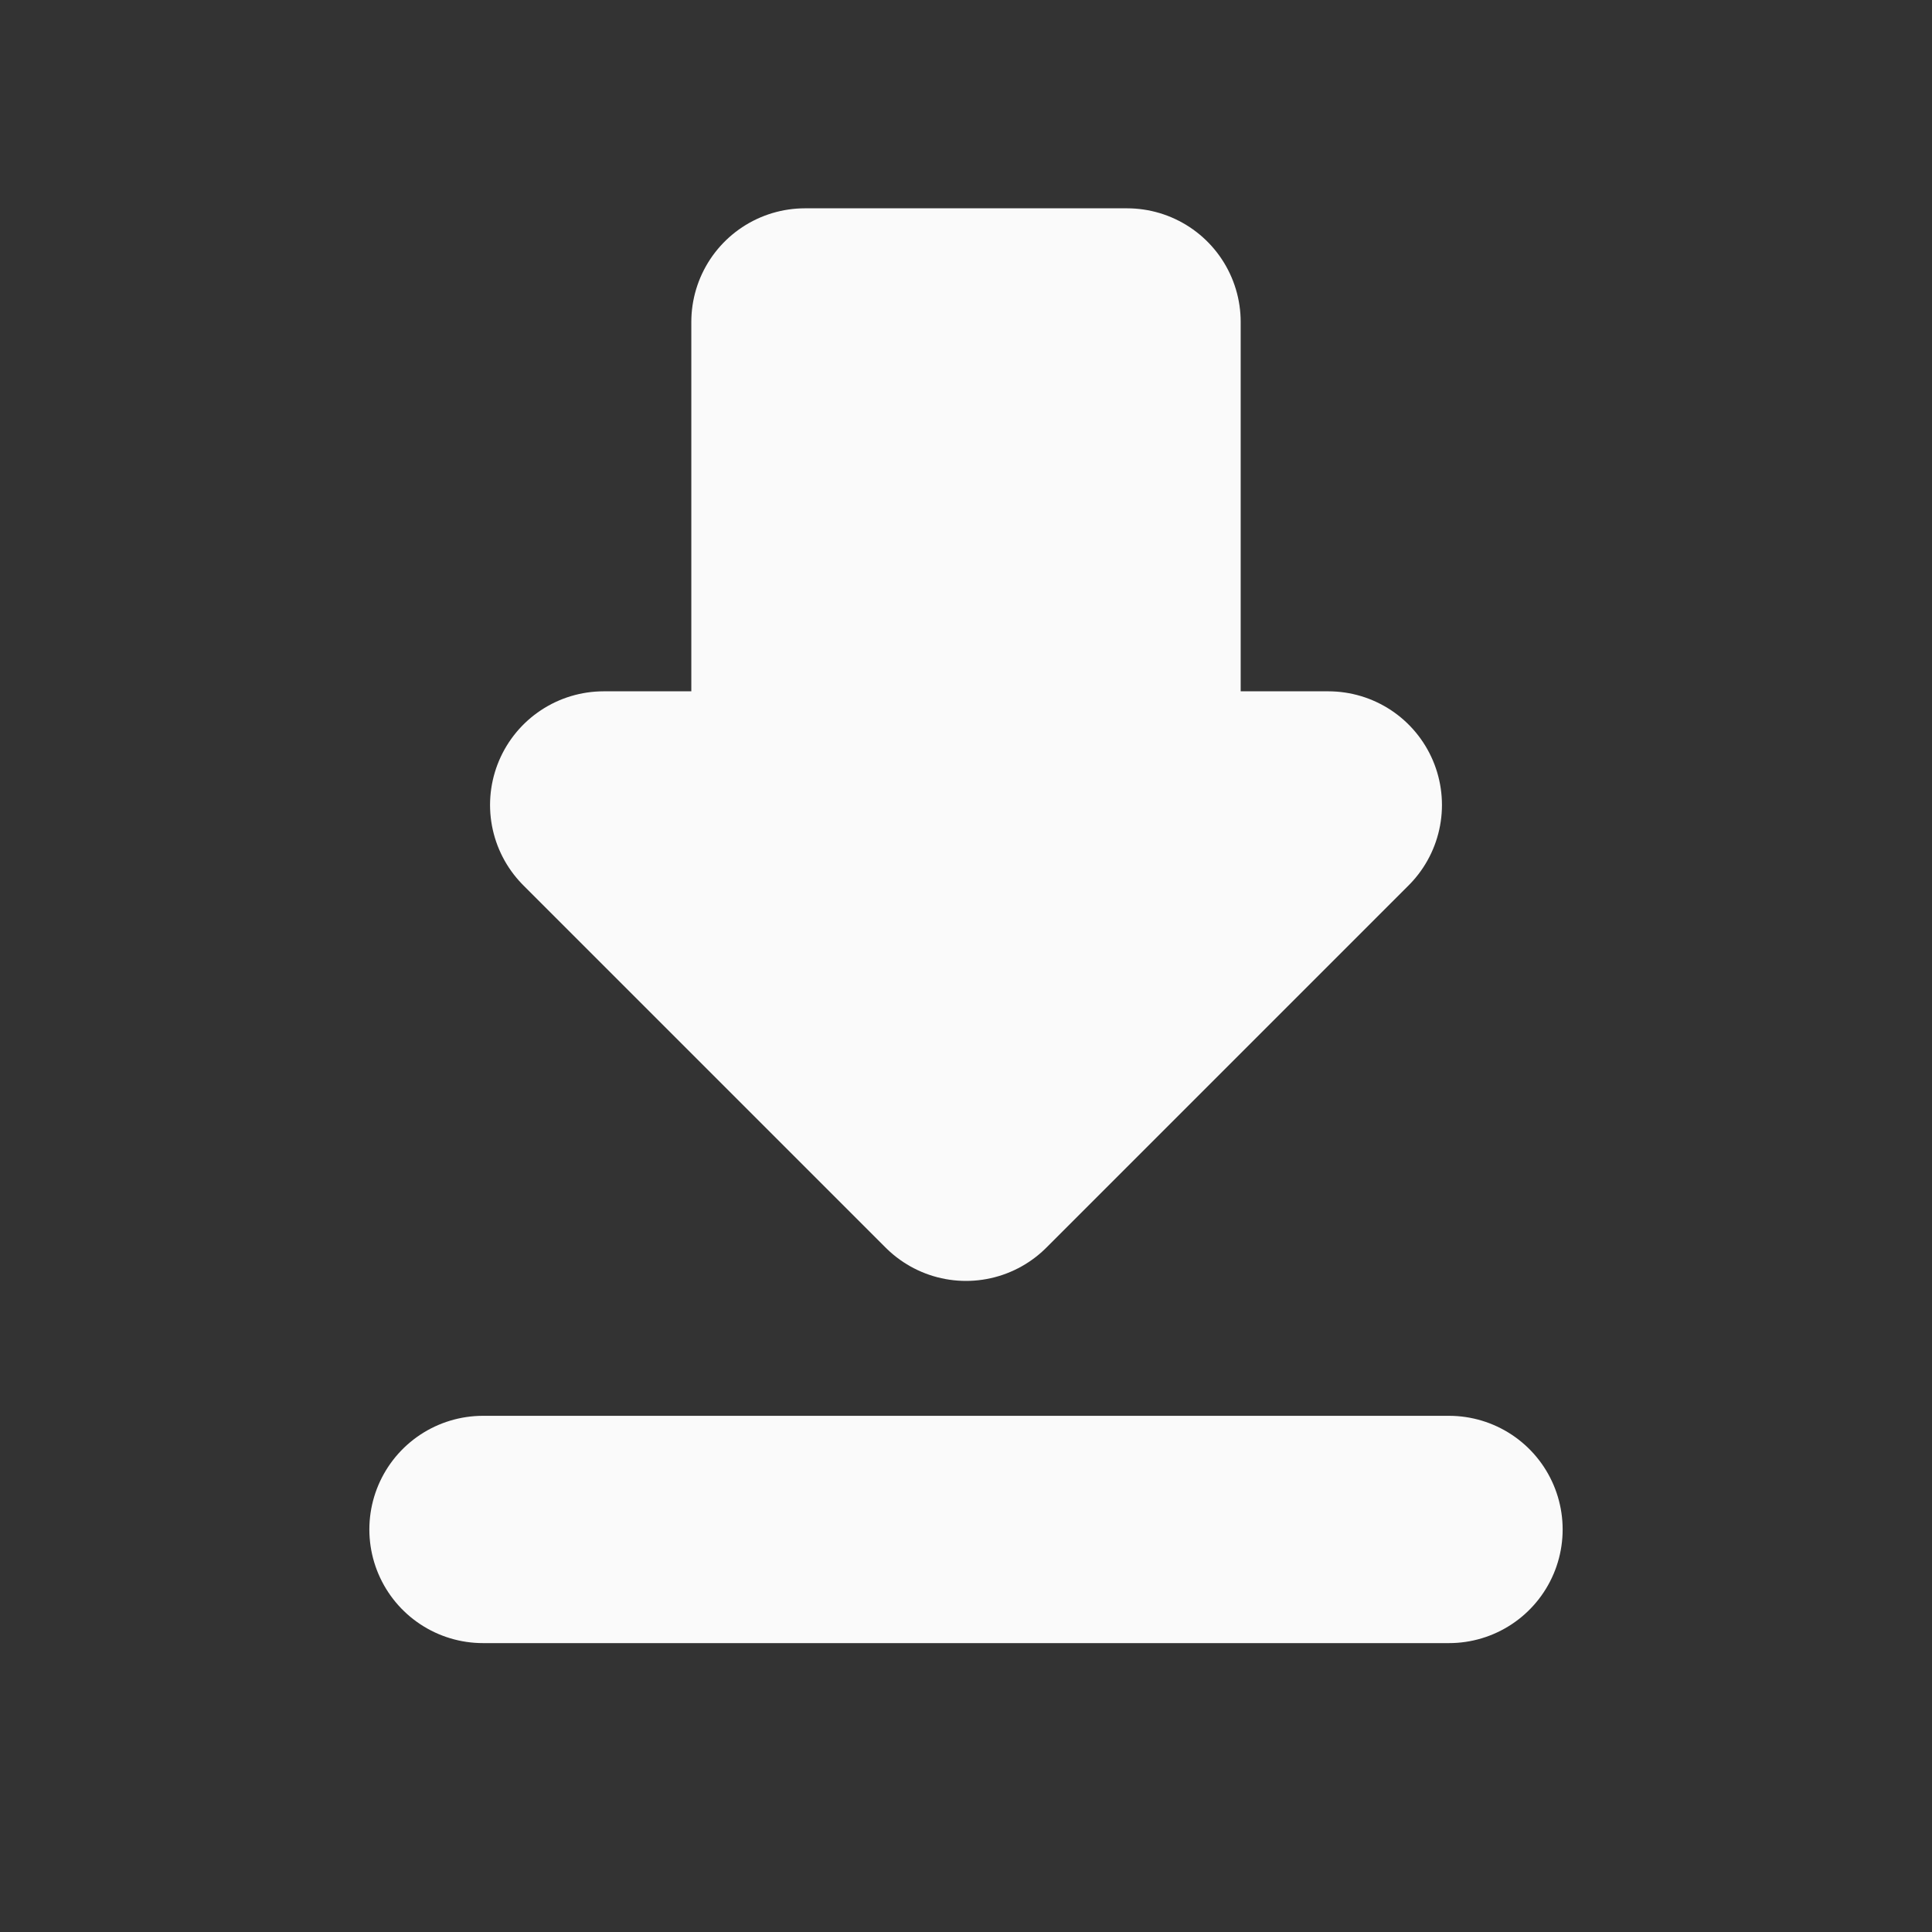 <svg width="17" height="17" viewBox="0 0 17 17" fill="none" xmlns="http://www.w3.org/2000/svg">
<rect x="0" y="0" width="17" height="17" fill="#333333" stroke="none"/>
<path d="M8.5 2.833H9.917V7.083H11.688L8.5 10.271M8.5 2.833H7.083V7.083H5.312L8.5 10.271" fill="#FAFAFA"/>
<path d="M8.5 2.833H9.917V7.083H11.688L8.5 10.271L5.312 7.083H7.083V2.833H8.5Z" stroke="#FAFAFA" stroke-width="2" stroke-linecap="round" stroke-linejoin="round"/>
<path d="M4.25 13.458H12.75" stroke="#FAFAFA" stroke-width="2" stroke-linecap="round" stroke-linejoin="round"/>
</svg>
